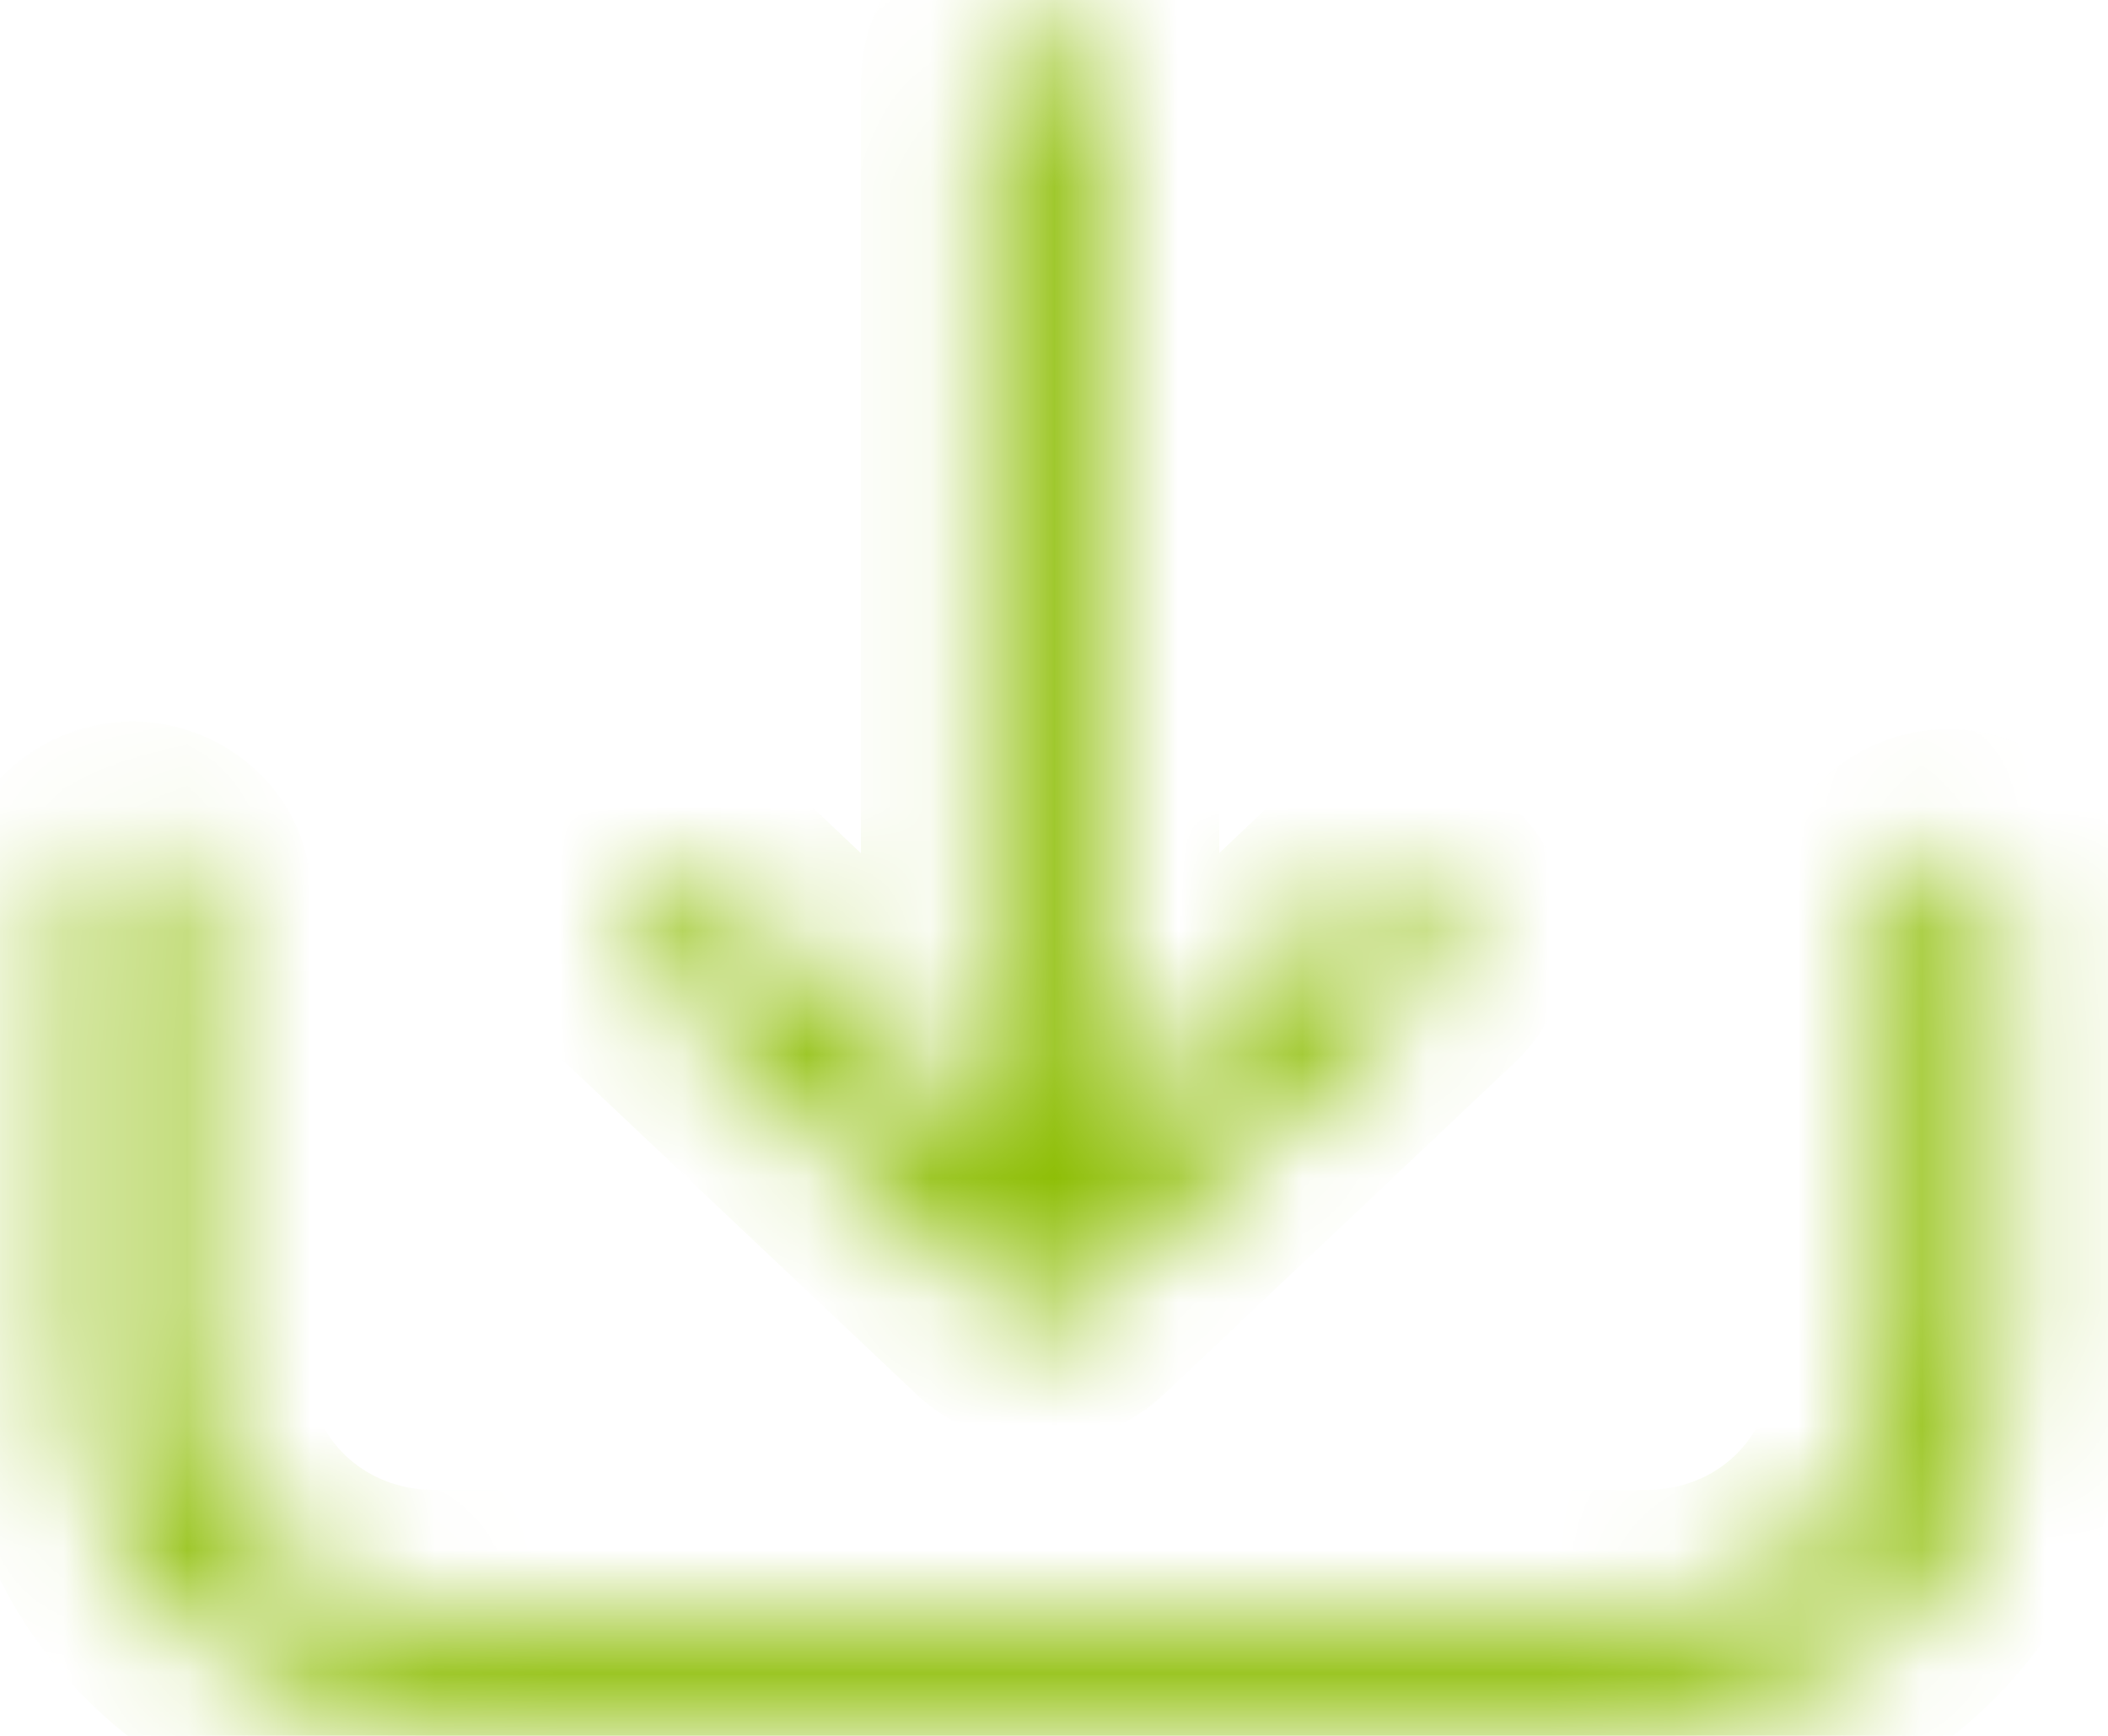 <svg width="17" height="14" viewBox="0 0 17 14" fill="none" xmlns="http://www.w3.org/2000/svg">
    <mask id="path-1-inside-1" fill="white">
        <path d="M15.711 6.881C15.463 6.881 15.266 7.068 15.266 7.302V11.131C15.266 12.172 14.369 13.017 13.271 13.017H3.507C2.406 13.017 1.512 12.169 1.512 11.131V7.24C1.512 7.006 1.314 6.819 1.067 6.819C0.82 6.819 0.622 7.006 0.622 7.24V11.131C0.622 12.636 1.918 13.859 3.507 13.859H13.271C14.864 13.859 16.156 12.633 16.156 11.131V7.302C16.156 7.071 15.958 6.881 15.711 6.881Z"/>
    </mask>
    <path d="M15.711 5.881C14.964 5.881 14.266 6.464 14.266 7.302H16.266C16.266 7.672 15.962 7.881 15.711 7.881V5.881ZM14.266 7.302V11.131H16.266V7.302H14.266ZM14.266 11.131C14.266 11.567 13.871 12.017 13.271 12.017V14.017C14.867 14.017 16.266 12.777 16.266 11.131H14.266ZM13.271 12.017H3.507V14.017H13.271V12.017ZM3.507 12.017C2.906 12.017 2.512 11.566 2.512 11.131H0.512C0.512 12.772 1.905 14.017 3.507 14.017V12.017ZM2.512 11.131V7.24H0.512V11.131H2.512ZM2.512 7.24C2.512 6.402 1.813 5.819 1.067 5.819V7.819C0.815 7.819 0.512 7.61 0.512 7.24H2.512ZM1.067 5.819C0.321 5.819 -0.378 6.402 -0.378 7.24H1.622C1.622 7.61 1.319 7.819 1.067 7.819V5.819ZM-0.378 7.24V11.131H1.622V7.24H-0.378ZM-0.378 11.131C-0.378 13.241 1.419 14.859 3.507 14.859V12.859C2.416 12.859 1.622 12.032 1.622 11.131H-0.378ZM3.507 14.859H13.271V12.859H3.507V14.859ZM13.271 14.859C15.363 14.859 17.156 13.237 17.156 11.131H15.156C15.156 12.03 14.364 12.859 13.271 12.859V14.859ZM17.156 11.131V7.302H15.156V11.131H17.156ZM17.156 7.302C17.156 6.472 16.462 5.881 15.711 5.881V7.881C15.454 7.881 15.156 7.671 15.156 7.302H17.156Z" fill="#8CBD02" mask="url(#path-1-inside-1)"/>
    <mask id="path-3-inside-2" fill="white">
        <path d="M8.075 10.516C8.161 10.597 8.276 10.641 8.388 10.641C8.5 10.641 8.616 10.6 8.702 10.516L11.53 7.841C11.705 7.676 11.705 7.411 11.53 7.246C11.355 7.081 11.075 7.081 10.9 7.246L8.833 9.204V0.665C8.833 0.431 8.636 0.244 8.388 0.244C8.141 0.244 7.943 0.431 7.943 0.665V9.204L5.873 7.246C5.698 7.081 5.418 7.081 5.243 7.246C5.069 7.411 5.069 7.676 5.243 7.841L8.075 10.516Z"/>
    </mask>
    <path d="M8.075 10.516L8.762 9.79L8.762 9.789L8.075 10.516ZM8.702 10.516L8.014 9.79L8.008 9.796L8.001 9.803L8.702 10.516ZM11.53 7.841L12.217 8.568L11.53 7.841ZM10.9 7.246L10.213 6.519L10.213 6.52L10.9 7.246ZM8.833 9.204H7.833V11.528L9.521 9.93L8.833 9.204ZM7.943 9.204L7.256 9.93L8.943 11.526V9.204H7.943ZM5.873 7.246L5.186 7.973H5.186L5.873 7.246ZM5.243 7.841L4.556 8.568L4.557 8.568L5.243 7.841ZM7.388 11.243C7.664 11.504 8.027 11.641 8.388 11.641V9.641C8.525 9.641 8.658 9.691 8.762 9.79L7.388 11.243ZM8.388 11.641C8.733 11.641 9.109 11.517 9.402 11.23L8.001 9.803C8.122 9.683 8.268 9.641 8.388 9.641V11.641ZM9.389 11.243L12.217 8.568L10.843 7.115L8.014 9.79L9.389 11.243ZM12.217 8.568C12.809 8.008 12.809 7.079 12.217 6.519L10.843 7.973C10.601 7.743 10.601 7.344 10.843 7.115L12.217 8.568ZM12.217 6.519C11.657 5.99 10.774 5.99 10.213 6.519L11.588 7.973C11.377 8.172 11.054 8.172 10.843 7.973L12.217 6.519ZM10.213 6.52L8.146 8.478L9.521 9.93L11.588 7.972L10.213 6.52ZM9.833 9.204V0.665H7.833V9.204H9.833ZM9.833 0.665C9.833 -0.173 9.134 -0.756 8.388 -0.756V1.244C8.137 1.244 7.833 1.035 7.833 0.665H9.833ZM8.388 -0.756C7.642 -0.756 6.943 -0.173 6.943 0.665H8.943C8.943 1.035 8.64 1.244 8.388 1.244V-0.756ZM6.943 0.665V9.204H8.943V0.665H6.943ZM8.63 8.477L6.56 6.519L5.186 7.973L7.256 9.93L8.63 8.477ZM6.56 6.519C6 5.99 5.117 5.99 4.556 6.519L5.93 7.973C5.72 8.172 5.397 8.172 5.186 7.973L6.56 6.519ZM4.556 6.519C3.964 7.079 3.964 8.008 4.556 8.568L5.93 7.115C6.173 7.344 6.173 7.743 5.93 7.973L4.556 6.519ZM4.557 8.568L7.389 11.243L8.762 9.789L5.93 7.114L4.557 8.568Z" fill="#8CBD02" mask="url(#path-3-inside-2)"/>
</svg>